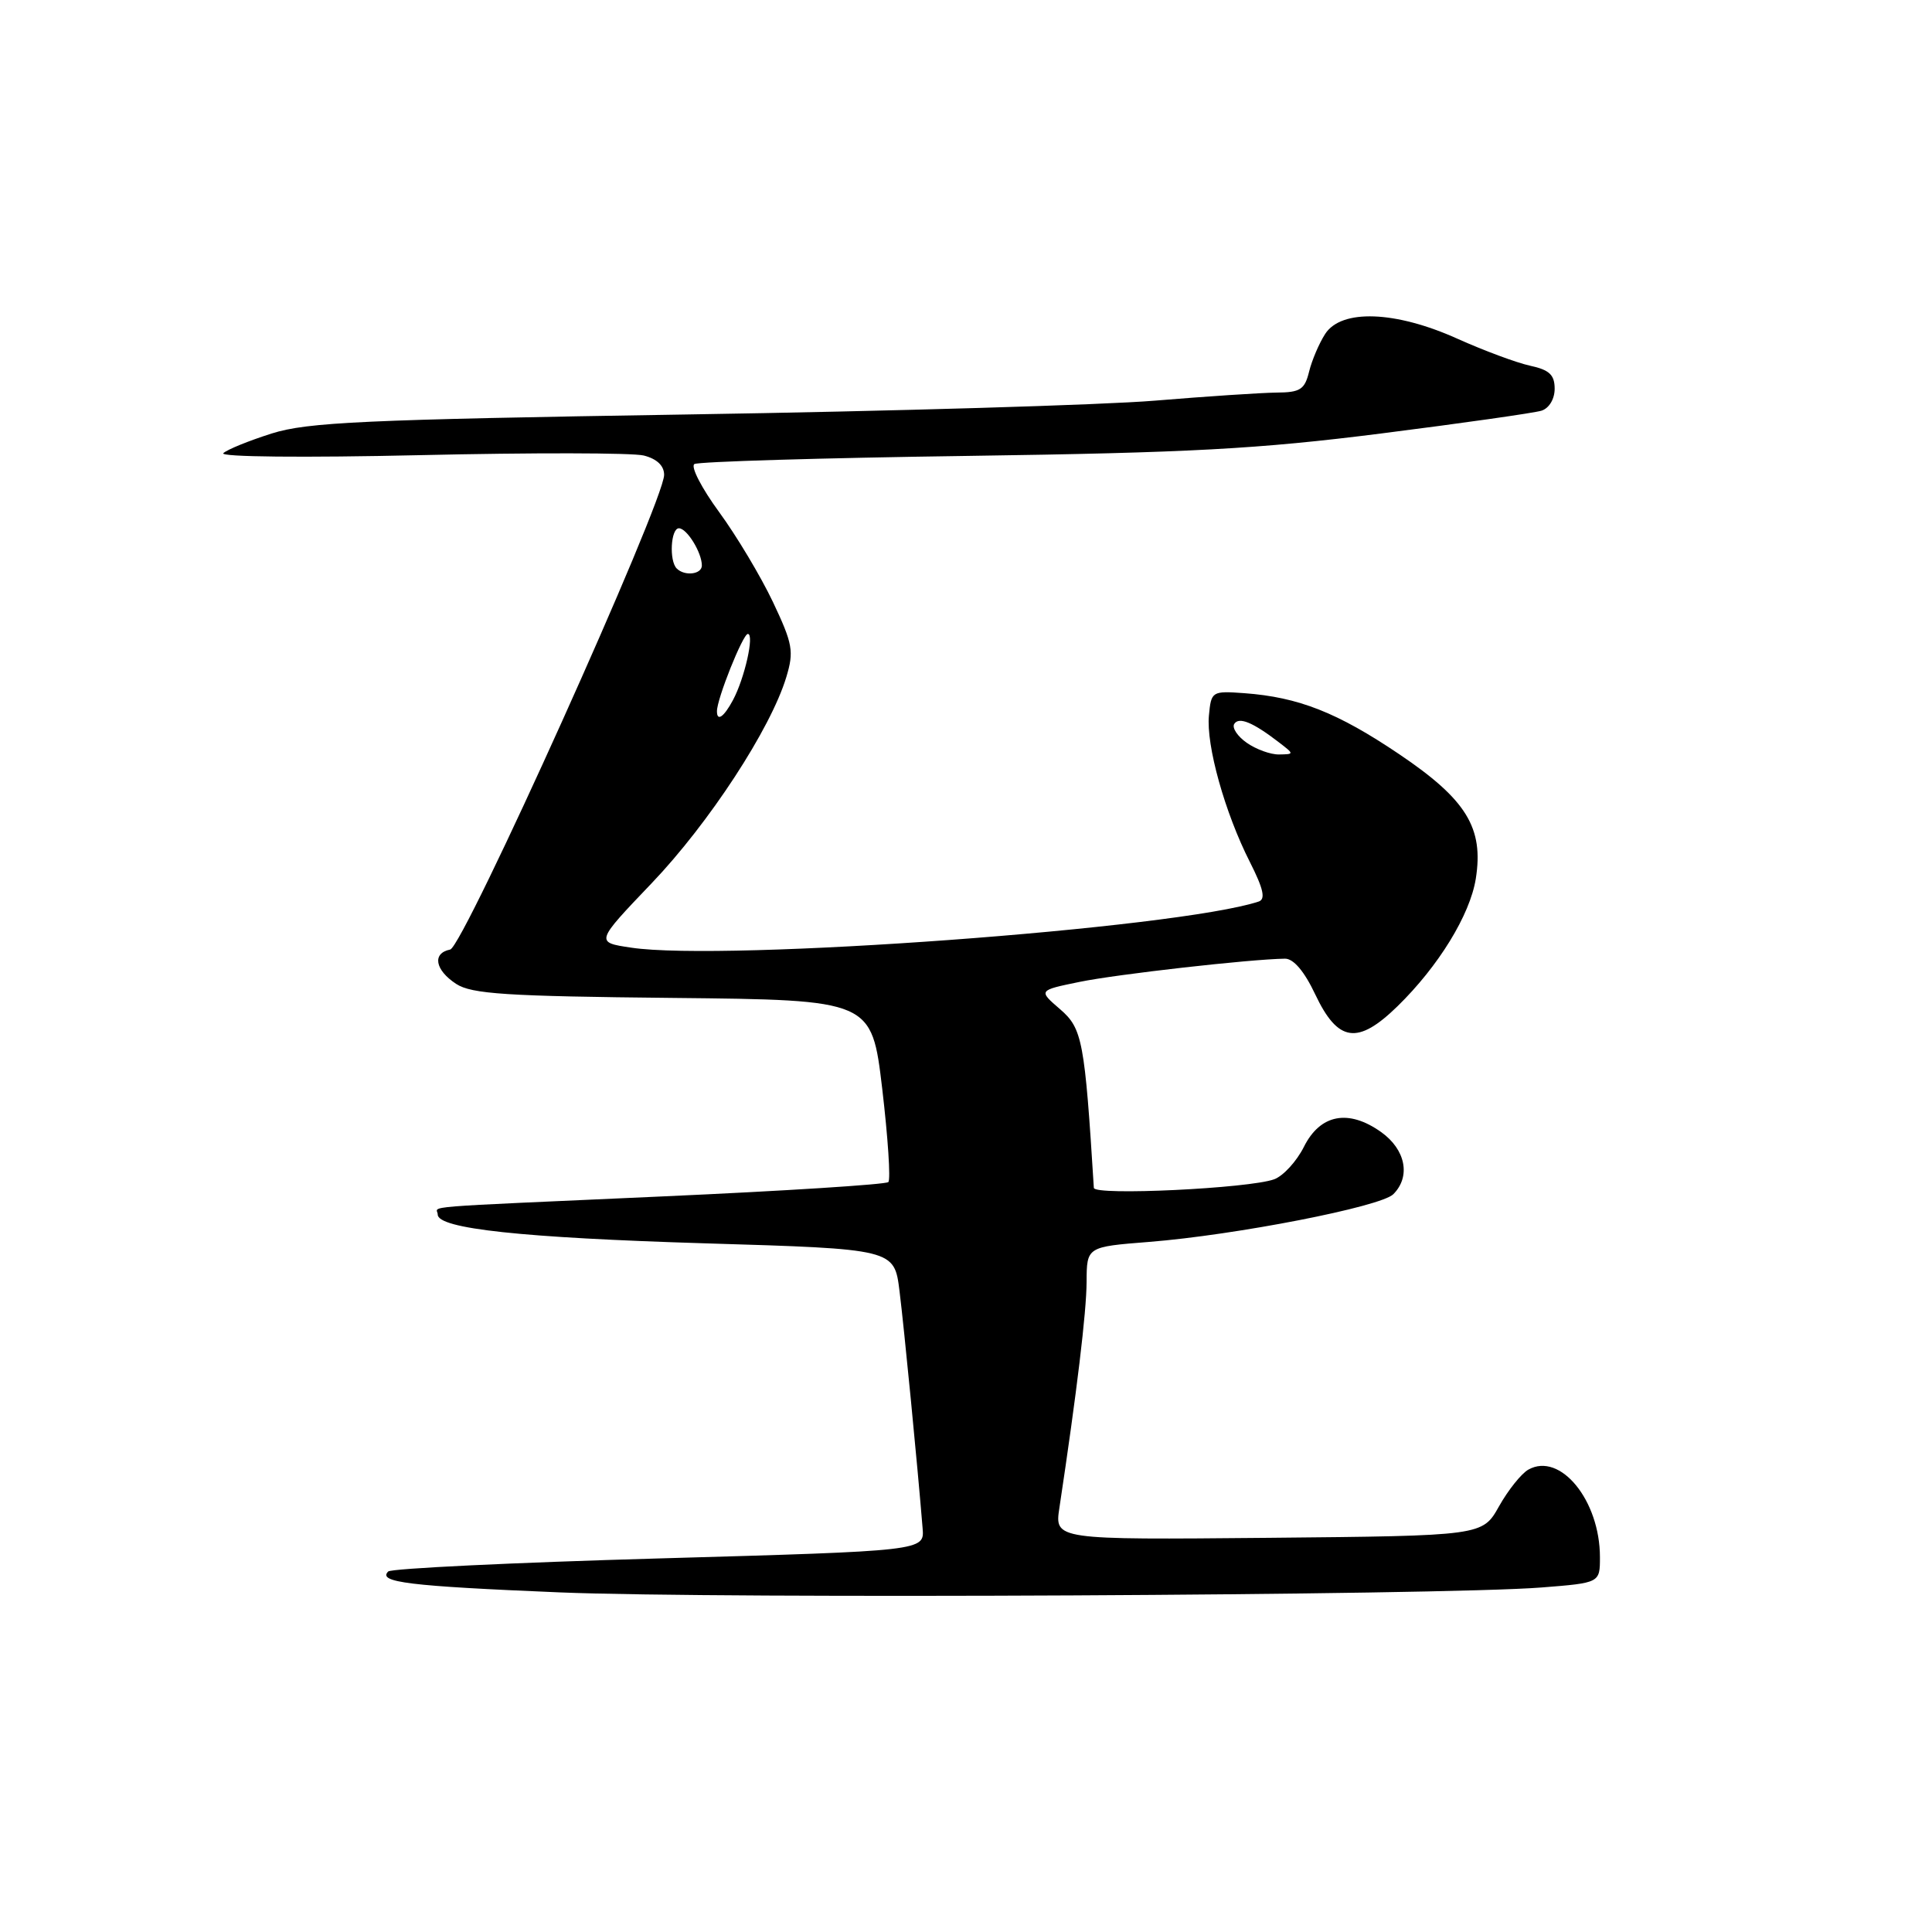 <?xml version="1.0" encoding="UTF-8" standalone="no"?>
<!DOCTYPE svg PUBLIC "-//W3C//DTD SVG 1.1//EN" "http://www.w3.org/Graphics/SVG/1.1/DTD/svg11.dtd" >
<svg xmlns="http://www.w3.org/2000/svg" xmlns:xlink="http://www.w3.org/1999/xlink" version="1.1" viewBox="0 0 256 256">
 <g >
 <path fill="currentColor"
d=" M 204.25 210.35 C 212.00 209.74 212.00 209.74 212.00 206.34 C 212.00 198.81 206.74 192.37 202.52 194.73 C 201.59 195.25 199.84 197.44 198.63 199.59 C 196.44 203.50 196.44 203.50 168.08 203.77 C 139.73 204.03 139.73 204.03 140.38 199.77 C 142.69 184.44 143.96 173.88 143.98 169.85 C 144.00 165.21 144.00 165.21 152.25 164.56 C 163.74 163.65 182.96 159.90 184.62 158.24 C 186.96 155.90 186.26 152.32 183.00 150.00 C 178.67 146.92 174.93 147.64 172.77 151.97 C 171.81 153.88 170.05 155.81 168.84 156.26 C 165.55 157.47 145.01 158.46 144.94 157.40 C 143.73 137.91 143.42 136.27 140.47 133.73 C 137.57 131.23 137.57 131.23 143.03 130.11 C 147.91 129.10 165.66 127.09 170.26 127.03 C 171.39 127.01 172.83 128.70 174.27 131.75 C 177.28 138.11 179.89 138.49 185.17 133.34 C 190.61 128.03 194.78 121.24 195.55 116.44 C 196.62 109.70 194.32 105.95 185.41 99.94 C 177.21 94.41 172.06 92.38 164.88 91.85 C 160.59 91.54 160.49 91.60 160.19 94.79 C 159.80 98.74 162.30 107.69 165.62 114.23 C 167.42 117.79 167.72 119.15 166.78 119.46 C 155.94 123.03 96.02 127.43 83.64 125.57 C 78.87 124.86 78.87 124.86 86.36 117.02 C 93.96 109.06 102.12 96.57 104.19 89.72 C 105.22 86.31 105.05 85.33 102.42 79.77 C 100.81 76.38 97.60 71.01 95.28 67.84 C 92.96 64.67 91.49 61.82 92.01 61.49 C 92.53 61.17 108.83 60.68 128.23 60.41 C 157.67 59.99 166.72 59.50 183.00 57.44 C 193.72 56.08 203.29 54.72 204.25 54.42 C 205.26 54.10 206.00 52.88 206.00 51.51 C 206.00 49.67 205.30 49.01 202.75 48.46 C 200.96 48.07 196.63 46.46 193.11 44.88 C 184.90 41.18 177.74 40.92 175.59 44.25 C 174.79 45.49 173.83 47.74 173.46 49.25 C 172.88 51.62 172.28 52.00 169.14 52.02 C 167.14 52.04 159.88 52.52 153.00 53.09 C 146.12 53.66 118.23 54.49 91.00 54.92 C 48.20 55.60 40.76 55.94 36.00 57.44 C 32.98 58.40 30.09 59.57 29.59 60.05 C 29.07 60.55 40.32 60.66 55.65 60.31 C 70.49 59.97 83.84 59.99 85.31 60.36 C 87.04 60.80 88.00 61.71 88.00 62.92 C 88.00 66.46 61.40 125.48 59.65 125.82 C 57.24 126.30 57.63 128.53 60.44 130.37 C 62.49 131.71 67.08 132.01 89.19 132.23 C 115.50 132.50 115.50 132.50 116.90 144.27 C 117.66 150.74 118.03 156.30 117.71 156.63 C 117.38 156.95 103.93 157.81 87.81 158.53 C 54.32 160.04 58.00 159.74 58.00 160.93 C 58.00 162.81 69.13 164.01 93.50 164.75 C 118.50 165.50 118.50 165.50 119.19 171.07 C 119.80 175.97 121.57 194.11 122.25 202.50 C 122.50 205.50 122.50 205.50 87.33 206.50 C 67.98 207.05 51.83 207.83 51.44 208.23 C 50.01 209.66 54.16 210.17 74.17 211.00 C 95.46 211.88 190.87 211.40 204.25 210.35 Z  M 165.21 98.43 C 163.97 97.57 163.23 96.44 163.54 95.93 C 164.16 94.94 166.01 95.70 169.50 98.39 C 171.50 99.93 171.50 99.94 169.47 99.97 C 168.36 99.99 166.44 99.29 165.21 98.43 Z  M 95.00 94.25 C 94.98 92.63 98.44 84.00 99.09 84.00 C 99.99 84.00 98.67 89.88 97.12 92.77 C 95.92 95.01 95.00 95.65 95.00 94.25 Z  M 89.67 75.33 C 88.64 74.30 88.88 70.00 89.96 70.00 C 91.02 70.00 93.00 73.22 93.00 74.93 C 93.00 76.11 90.72 76.38 89.67 75.33 Z "/>
</g>
</svg>
